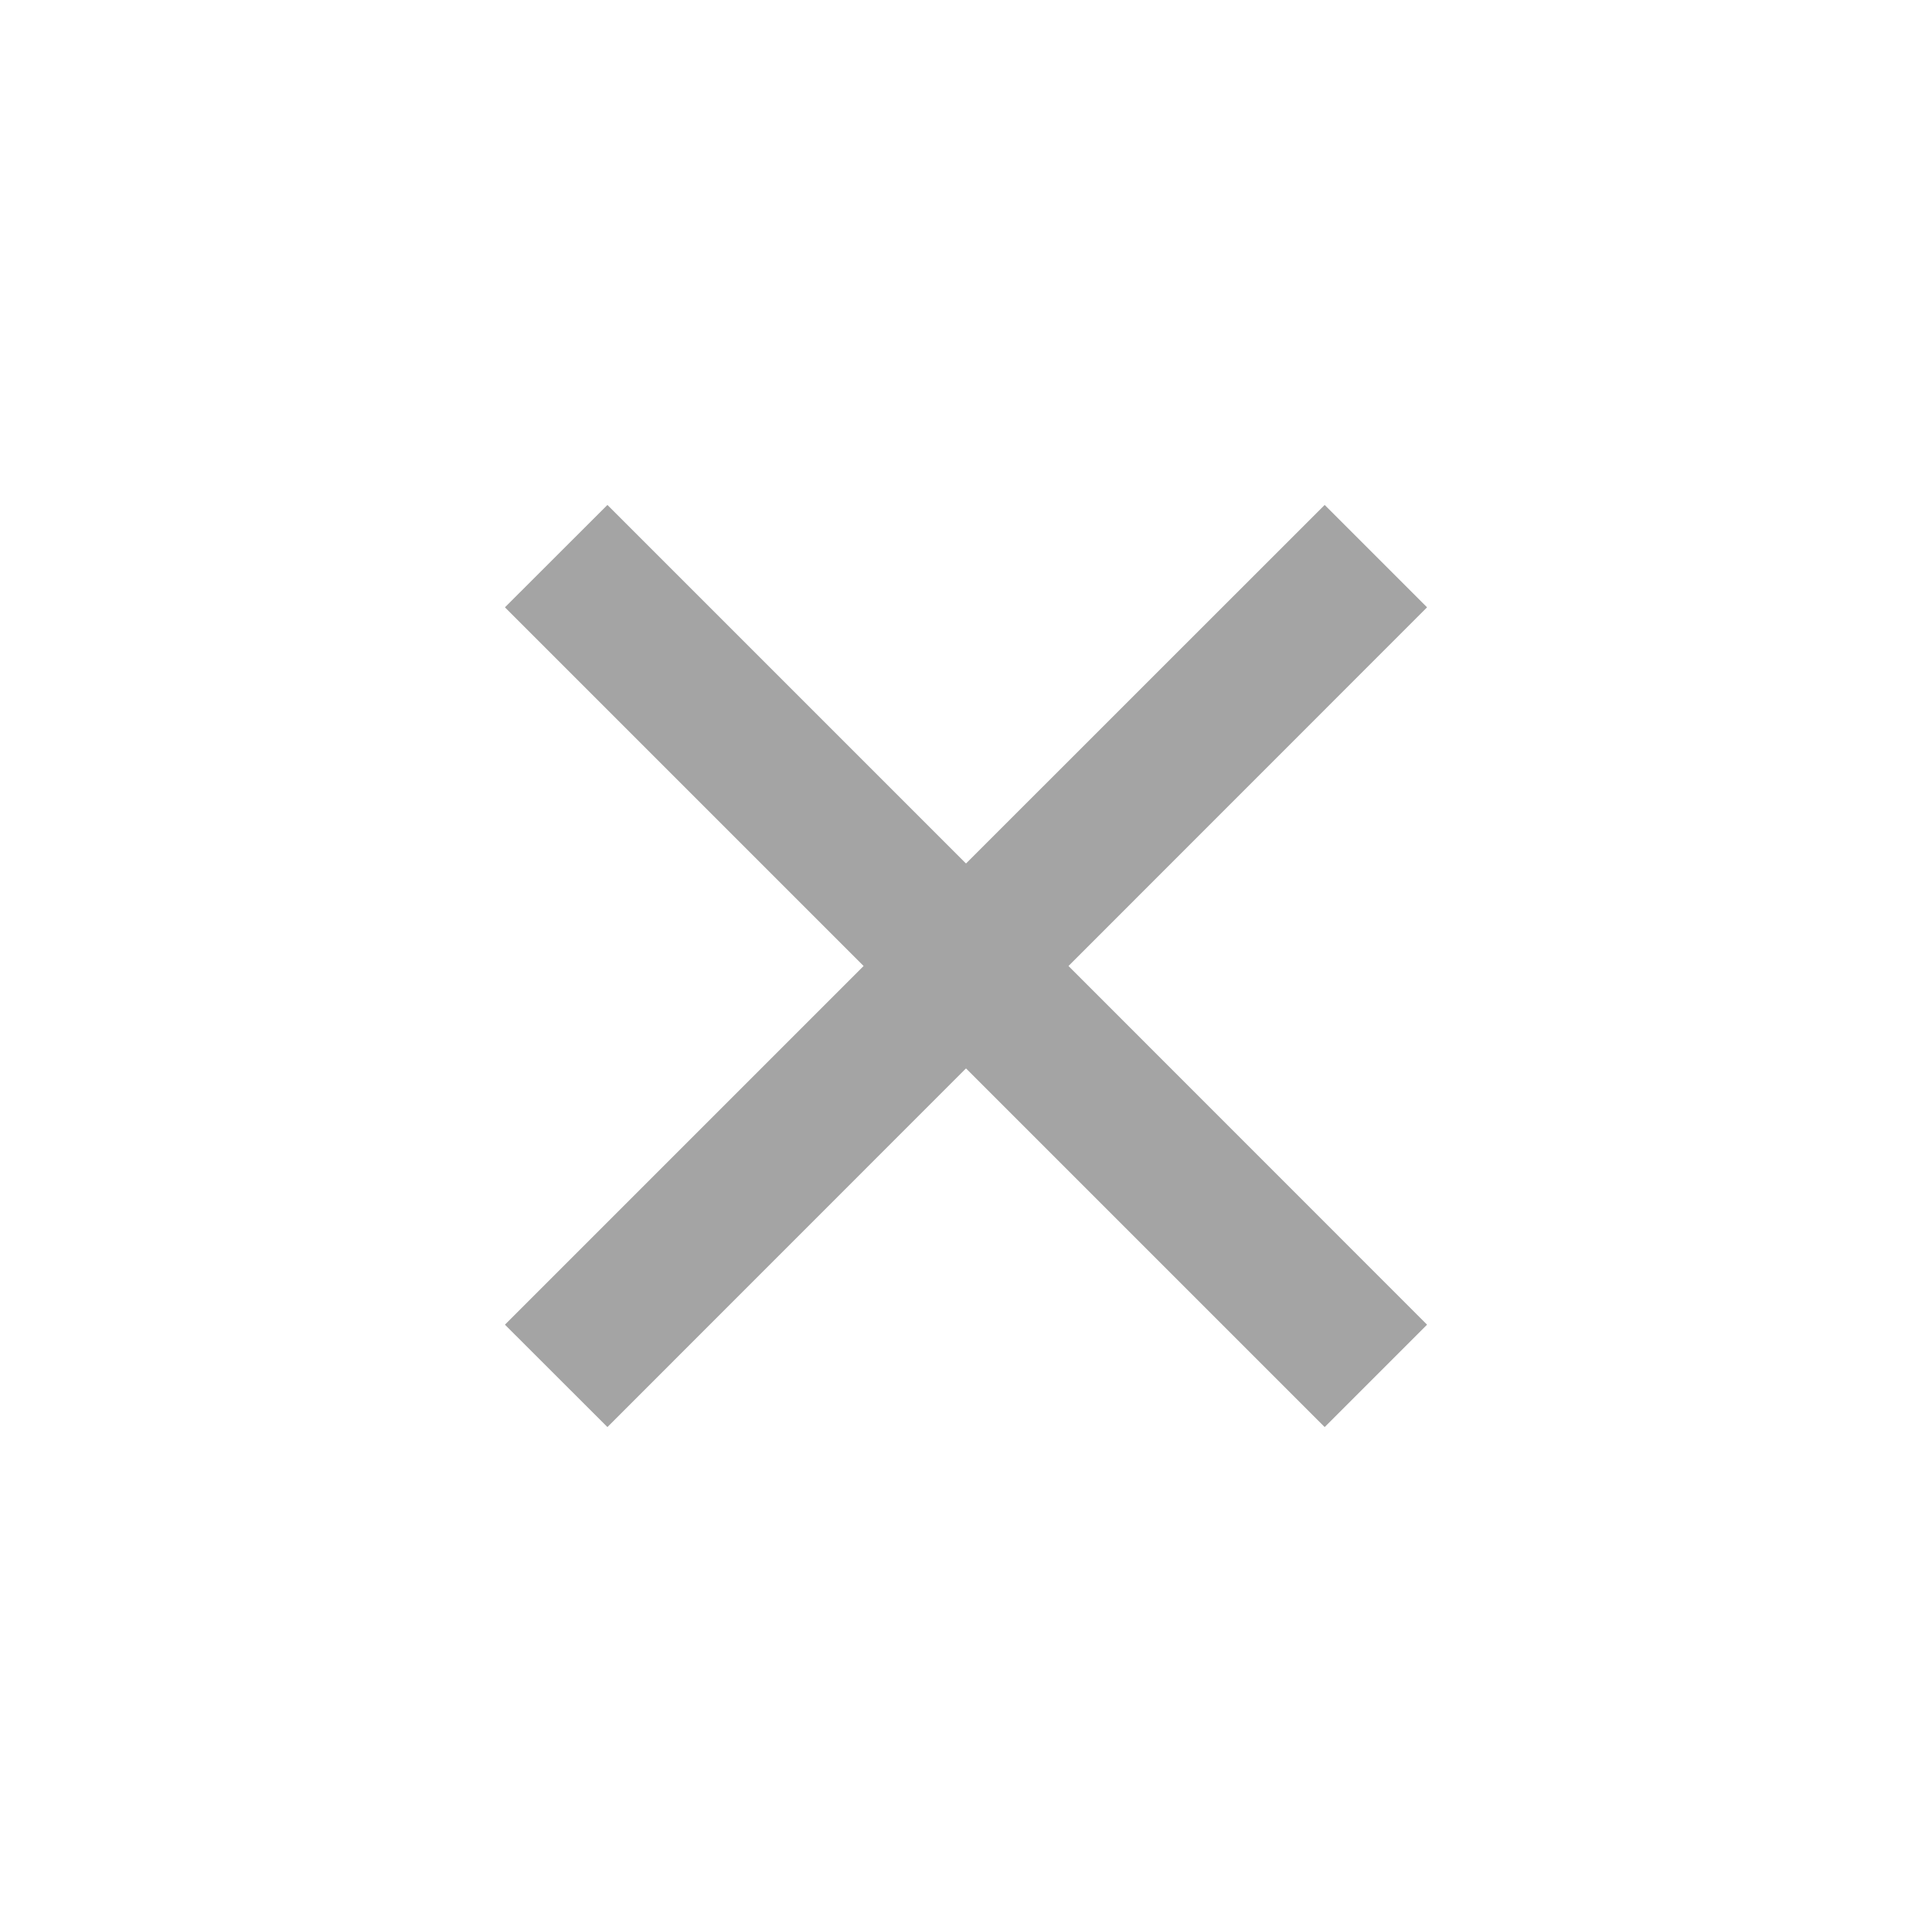 <svg width="20" height="20" viewBox="0 0 20 20" fill="none" xmlns="http://www.w3.org/2000/svg">
<path d="M10 8.939L13.713 5.227L14.773 6.287L11.061 10L14.773 13.713L13.713 14.773L10 11.06L6.288 14.773L5.227 13.713L8.94 10L5.227 6.287L6.288 5.227L10 8.939Z" fill="#A4A4A4"/>
</svg>
